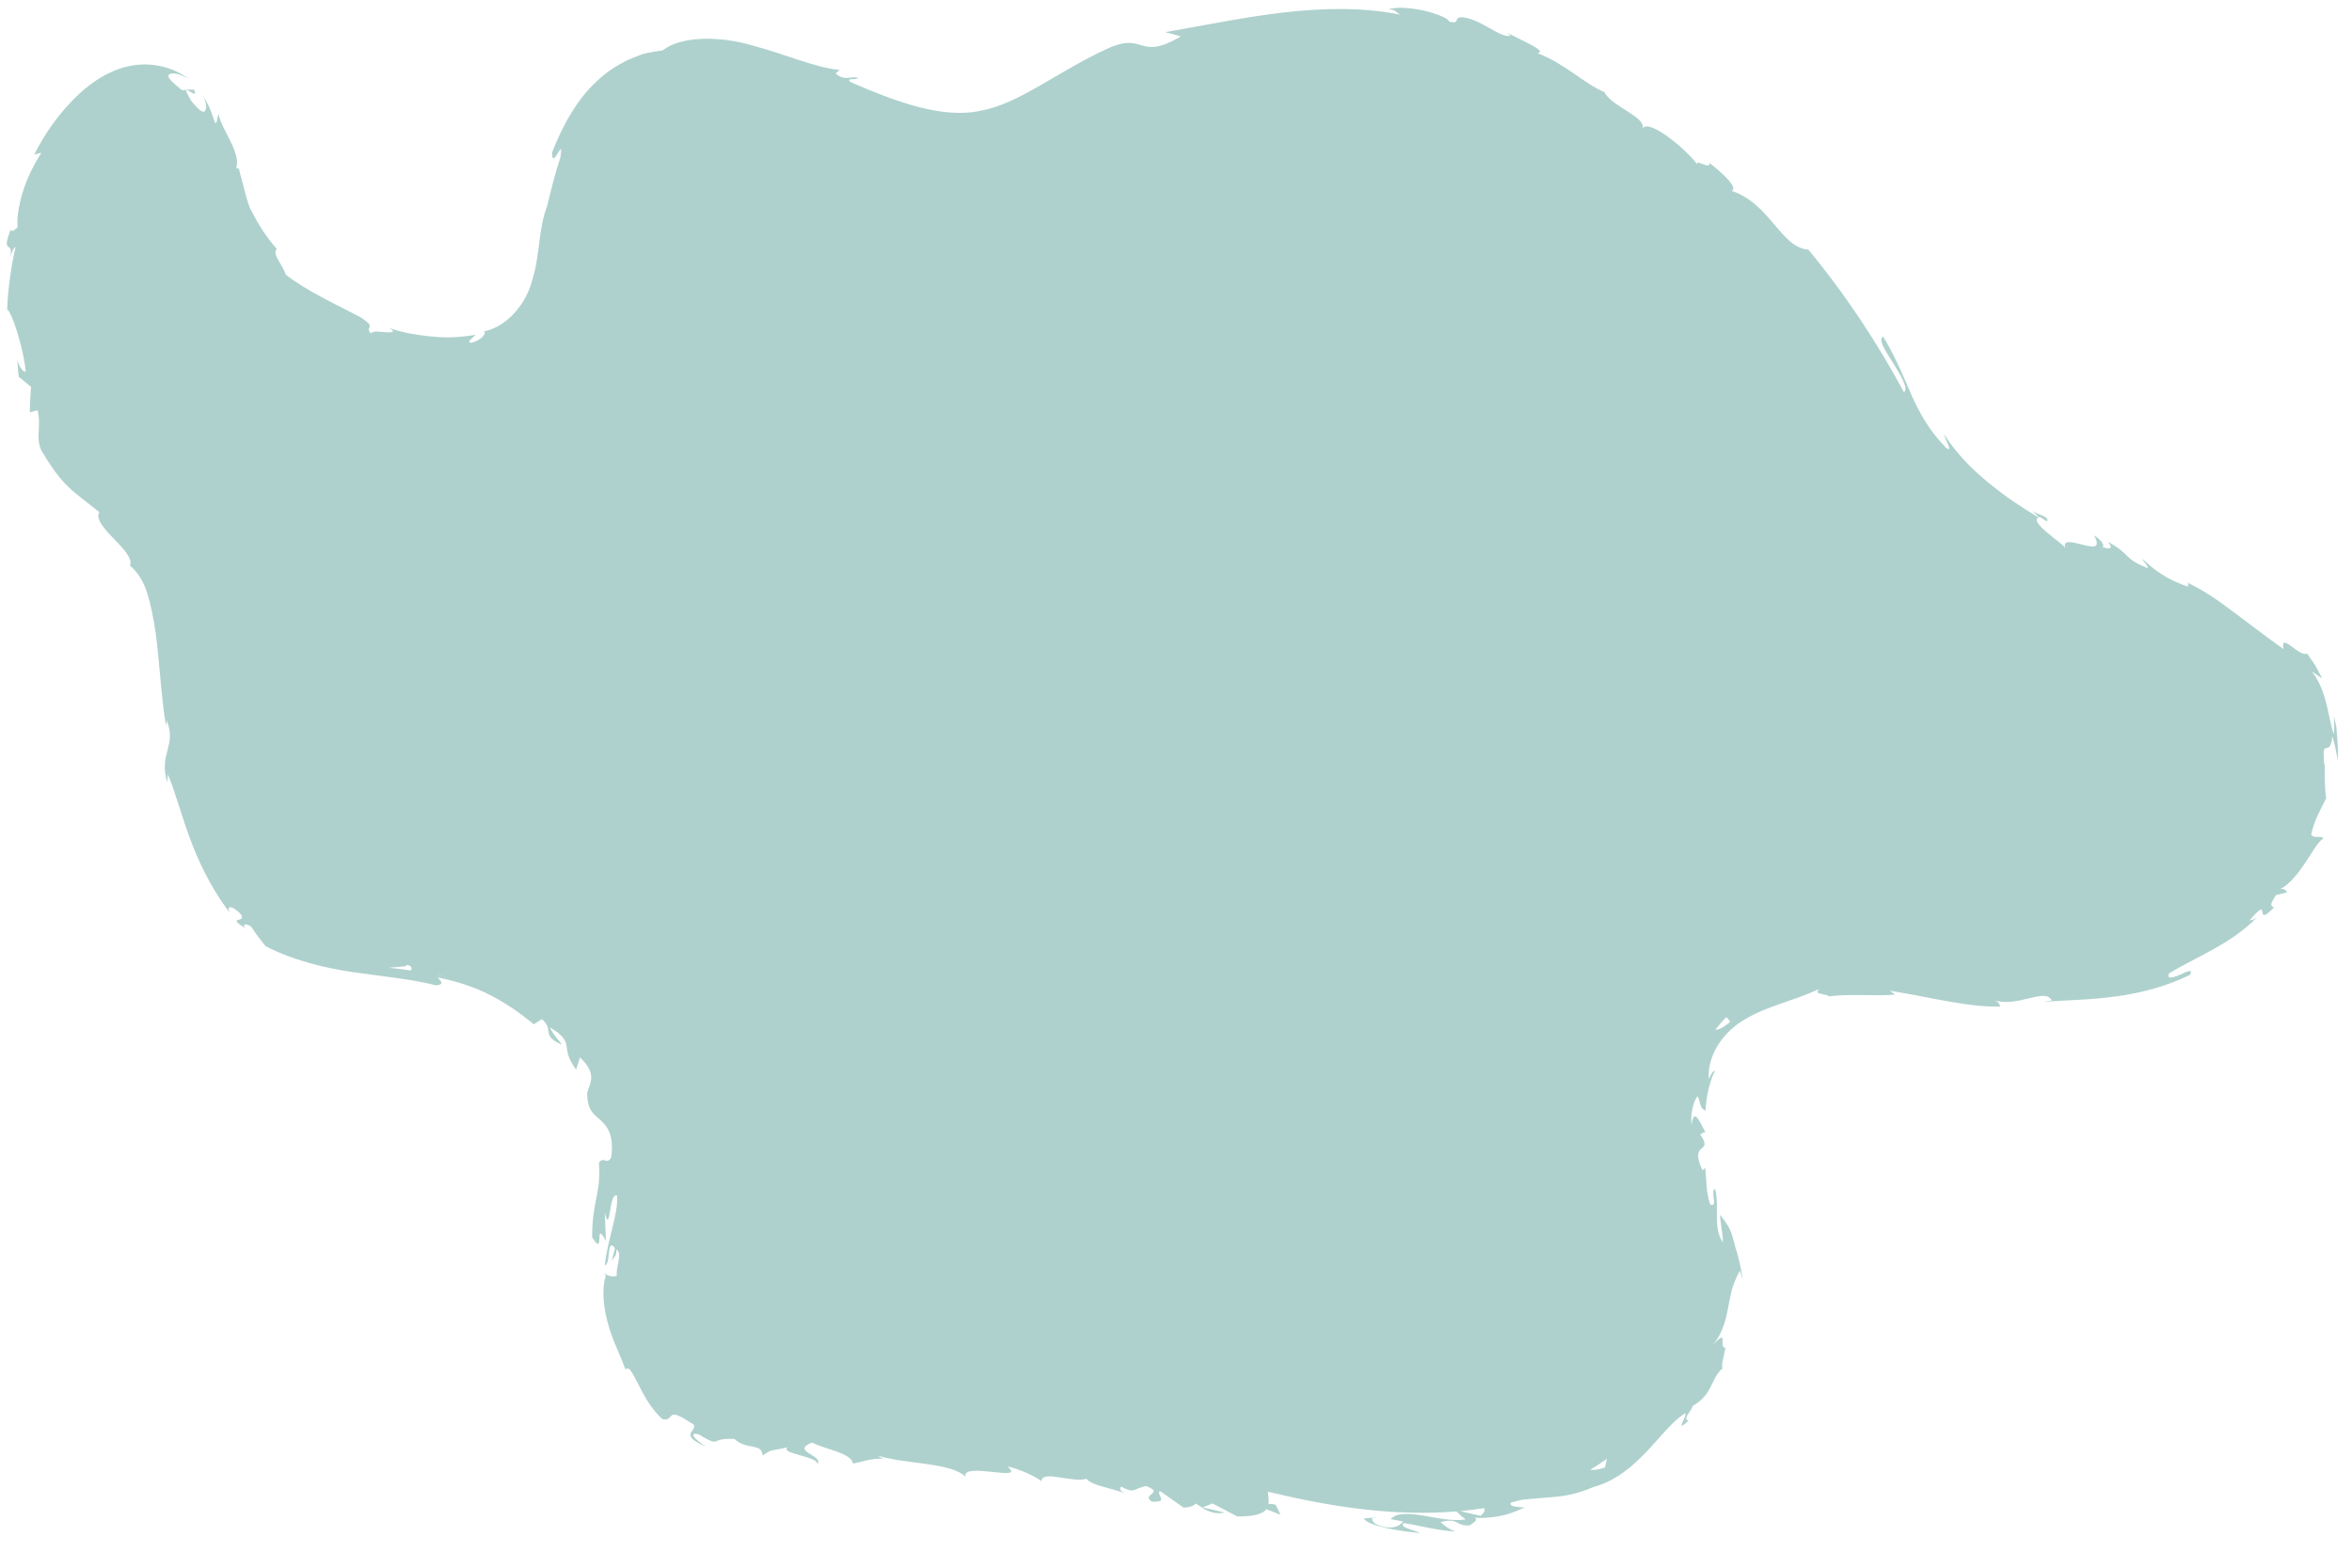 <?xml version="1.0" encoding="UTF-8"?><!-- Generator: Adobe Illustrator 23.0.2, SVG Export Plug-In . SVG Version: 6.00 Build 0)  -->
<svg
    id="svg"
    xmlns="http://www.w3.org/2000/svg"
    version="1.1"
    viewBox="0 0 126 84"
    x="0px"
    xml:space="preserve"
    y="0px"
  >
    <g transform="translate(22,52)">
      <path
        xmlns="http://www.w3.org/2000/svg"
        id="path9770"
        d="m 0,0 c 0.111,-0.121 0.03,-0.274 -0.238,-0.304 0.133,0.111 -0.503,0.102 -0.923,0.158 C -0.83,-0.114 -0.425,-0.06 0,0 M 2.092,0.382 C 1.963,0.353 1.784,0.312 1.472,0.241 L 1.471,0.249 C 1.729,0.305 1.95,0.352 2.092,0.382 m 55.221,28.834 c 0.164,-0.117 0.275,-0.29 0.192,-0.407 -0.421,0.067 -0.845,0.12 -1.271,0.16 0.355,0.091 0.712,0.168 1.079,0.247 m 6.669,-2.582 c 0.041,-0.155 0.064,-0.31 0.099,-0.466 -0.222,0.155 -0.441,0.302 -0.66,0.442 -0.073,0.047 -0.149,0.085 -0.223,0.131 0.121,0.042 0.344,0.034 0.784,-0.107 M 70.688,2.762 C 70.642,2.676 70.573,2.565 70.473,2.505 70.272,2.707 70.081,2.929 69.9,3.169 70.045,3.196 70.267,3.094 70.688,2.762 m 32.537,-13.996 c -0.045,-0.432 -0.149,-0.88 -0.277,-1.321 -0.06,0.655 -0.232,0.618 -0.343,0.642 -0.108,0.023 -0.157,0.084 -0.096,0.859 0.066,-0.311 -0.018,1.155 0.109,1.825 l 0.003,-0.004 c -0.272,0.558 -0.6,1.072 -0.807,1.926 0.069,0.282 0.601,0.049 0.648,0.233 -0.316,0.2 -0.641,0.846 -1.068,1.448 -0.412,0.61 -0.917,1.173 -1.335,1.295 0.24,-0.115 0.462,0.048 0.451,0.148 l -0.587,0.144 c -0.298,0.473 -0.32,0.573 -0.1,0.66 -1.171,1.213 -0.057,-0.814 -1.319,0.712 0.138,-0.074 0.115,0.014 0.391,-0.162 -1.415,1.433 -3.17,2.059 -4.699,2.987 -0.134,0.354 0.244,0.213 0.612,0.061 0.348,-0.162 0.686,-0.33 0.521,0.01 -1.19,0.595 -2.597,0.98 -3.946,1.157 -1.361,0.193 -2.687,0.201 -3.93,0.295 l 0.463,-0.073 c -0.356,-0.719 -1.85,0.411 -3.094,-0.021 0.3,0.072 0.378,0.434 0.3,0.347 -1.709,0.034 -3.404,-0.441 -5.884,-0.853 l 0.295,0.212 C 78.554,1.388 77.002,1.238 76.014,1.389 75.711,1.216 75.139,1.301 75.461,0.994 73.962,1.675 72.678,1.903 71.526,2.594 70.379,3.22 69.436,4.504 69.544,5.84 69.637,5.55 69.906,5.214 69.84,5.438 69.547,6.069 69.413,6.776 69.363,7.516 69.041,7.34 69.147,7.226 68.943,6.727 68.722,6.998 68.543,7.692 68.62,8.298 68.741,7.197 69.127,8.28 69.37,8.682 69.26,8.62 69.176,8.79 69.07,8.766 c 0.783,1.115 -0.636,0.33 0.137,1.946 L 69.35,10.58 c 0.079,0.65 0.03,1.294 0.271,1.962 0.441,0.182 -0.023,-0.722 0.261,-0.847 0.251,0.966 -0.139,2.077 0.413,2.876 0.015,-0.443 -0.138,-1.042 -0.151,-1.479 0.682,0.847 0.601,1 0.823,1.732 l -0.025,-0.072 c 0.186,0.562 0.327,1.159 0.416,1.816 L 71.21,16.084 c -0.215,0.372 -0.333,0.707 -0.438,1.046 -0.078,0.341 -0.148,0.679 -0.213,1.035 -0.135,0.702 -0.343,1.487 -1.01,2.115 1.217,-1.3 0.44,-0.119 0.884,-0.051 -0.088,0.465 -0.297,1.173 -0.102,1.046 -0.725,0.573 -0.52,1.431 -1.676,2.071 0.077,0.133 -0.581,0.693 -0.197,0.777 -0.822,0.757 0.004,-0.352 -0.196,-0.397 -0.723,0.483 -1.3,1.265 -2.047,2.049 -0.743,0.779 -1.633,1.572 -2.856,1.905 -0.971,0.411 -1.61,0.489 -2.215,0.54 -0.492,0.047 -0.978,0.072 -1.629,0.143 -0.186,0.054 -0.373,0.096 -0.56,0.143 -0.233,0.269 0.723,0.262 0.723,0.262 -0.933,0.46 -1.719,0.597 -2.691,0.559 0.208,0.093 0.025,0.218 -0.254,0.408 -0.786,0.05 -0.562,-0.44 -1.563,-0.173 0.181,0.153 0.419,0.372 0.811,0.498 -0.943,-0.041 -1.853,-0.305 -2.785,-0.451 -0.261,0.233 0.557,0.373 0.896,0.535 -1.083,-0.091 -2.763,-0.366 -3.038,-0.777 L 51.735,29.3 c -0.377,-0.056 -0.227,0.302 0.05,0.399 0.886,0.367 1.319,-0.045 1.37,-0.177 l -0.659,-0.126 c 0.709,-0.732 2.642,0.234 4.016,0.022 -0.168,-0.137 -0.33,-0.287 -0.492,-0.433 -3.075,0.255 -6.249,-0.173 -9.249,-0.862 -0.24,-0.055 -0.479,-0.11 -0.718,-0.164 -0.044,-0.01 -0.087,-0.019 -0.131,-0.029 0.018,0.228 0.066,0.462 0.032,0.67 0.092,-0.024 0.212,-0.028 0.39,0.032 l 0.253,0.533 -0.75,-0.297 c -0.001,-0.002 0,-0.003 -0.002,-0.005 -0.18,0.237 -0.606,0.396 -1.564,0.392 l -1.328,-0.698 -0.522,0.212 1.185,0.276 c -0.737,0.143 -1.108,-0.206 -1.552,-0.482 -0.147,0.141 -0.37,0.214 -0.663,0.216 l -1.265,-0.893 c -0.218,0.216 0.523,0.622 -0.436,0.572 -0.595,-0.411 0.738,-0.44 -0.306,-0.835 -0.737,0.159 -0.582,0.433 -1.331,0.033 -0.144,0.145 0.005,0.279 0.306,0.413 -0.67,-0.331 -1.857,-0.431 -2.165,-0.833 -0.768,0.232 -2.386,-0.492 -2.411,0.128 -0.199,-0.181 -1.178,-0.67 -1.83,-0.788 1.092,0.891 -2.456,-0.288 -2.238,0.549 -0.803,-0.774 -3.153,-0.656 -4.692,-1.127 0.084,0.059 0.248,0.179 0.389,0.156 -0.888,-0.017 -1.157,0.173 -1.731,0.263 -0.082,-0.562 -1.446,-0.75 -2.194,-1.121 -1.18,0.473 0.673,0.678 0.283,1.167 0.116,-0.423 -2.035,-0.564 -1.586,-0.915 -0.939,0.226 -0.794,0.061 -1.34,0.442 -0.041,-0.703 -0.852,-0.265 -1.508,-0.889 -0.702,-0.028 -0.847,0.07 -0.981,0.125 -0.132,0.047 -0.27,0.041 -0.959,-0.381 -0.793,-0.143 0.422,0.696 0.438,0.684 -1.551,-0.677 -0.496,-0.794 -0.679,-1.198 -0.799,-0.515 -1.018,-0.588 -1.158,-0.503 -0.139,0.081 -0.168,0.304 -0.53,0.205 -0.968,-0.899 -1.236,-1.958 -1.747,-2.672 -0.109,-0.007 -0.237,-0.138 -0.206,0.094 -0.191,-0.655 -0.665,-1.49 -0.929,-2.447 -0.282,-0.944 -0.367,-1.944 -0.144,-2.645 -0.049,-0.1 -0.092,-0.149 -0.132,-0.174 0.261,0.214 0.534,0.231 0.715,0.178 -0.016,-0.649 0.321,-1.172 -0.008,-1.422 -10e-4,0.388 -0.138,0.417 -0.249,0.6 l 0.165,-0.665 c -0.456,-0.624 -0.207,0.903 -0.545,0.915 0.15,-1.371 0.734,-2.775 0.662,-3.729 -0.454,-0.244 -0.351,2.209 -0.662,0.901 l 0.063,1.528 c -0.675,-1.244 -0.007,0.958 -0.739,-0.196 0.003,-1.035 0.123,-1.568 0.222,-2.087 0.101,-0.519 0.209,-1.036 0.14,-1.899 0.263,-0.396 0.392,0.129 0.654,-0.275 C 10.928,8.757 10.482,8.305 10.139,7.993 9.77,7.673 9.476,7.482 9.453,6.586 9.56,6.08 10.055,5.578 9.067,4.657 9.006,4.878 8.942,5.091 8.856,5.309 8.403,4.662 8.4,4.376 8.357,4.09 8.321,3.806 8.234,3.505 7.461,3.05 7.572,3.396 8.255,4.087 8.042,3.949 6.975,3.471 7.709,3.18 7.028,2.608 L 6.598,2.883 C 5.937,2.343 5.191,1.803 4.337,1.359 3.497,0.911 2.523,0.593 1.454,0.372 1.551,0.53 1.88,0.741 1.367,0.799 0.062,0.461 -1.439,0.327 -3.026,0.099 -4.61,-0.126 -6.31,-0.547 -7.775,-1.302 -8.049,-1.646 -8.313,-1.984 -8.539,-2.34 c -0.217,-0.17 -0.52,-0.186 -0.333,0.07 -1.058,-0.677 0.112,-0.233 -0.223,-0.741 -0.463,-0.5 -0.815,-0.481 -0.587,-0.076 -0.687,-0.869 -1.47,-2.236 -2.005,-3.63 -0.552,-1.397 -0.897,-2.798 -1.315,-3.784 -0.019,0.139 -0.028,0.282 -0.037,0.425 -0.471,-1.591 0.516,-1.926 -0.026,-3.315 l -0.043,0.284 c -0.274,-1.68 -0.339,-3.422 -0.557,-4.999 -0.11,-0.782 -0.265,-1.542 -0.472,-2.191 -0.202,-0.598 -0.516,-1.066 -0.903,-1.405 0.161,-0.317 -0.284,-0.849 -0.813,-1.381 -0.518,-0.53 -1.064,-1.121 -0.821,-1.474 -0.817,-0.645 -1.14,-0.883 -1.513,-1.21 -0.362,-0.336 -0.804,-0.765 -1.575,-2.055 -0.365,-0.716 -0.004,-1.283 -0.223,-2.198 l -0.417,0.114 c 0.004,-0.462 0.031,-0.918 0.067,-1.366 l -0.664,-0.541 c -0.024,-0.301 -0.06,-0.597 -0.073,-0.897 0.086,0.346 0.344,0.697 0.451,0.618 -0.135,-1.358 -0.782,-3.279 -0.998,-3.321 0.053,-1.124 0.197,-2.247 0.454,-3.346 -0.126,0.035 -0.218,0.301 -0.307,0.603 0.259,-1.052 -0.52,-0.1 0.051,-1.555 0.057,0.24 0.275,-0.077 0.367,-0.096 -0.054,-0.432 0.039,-1.126 0.263,-1.871 0.22,-0.744 0.617,-1.532 1.013,-2.138 -0.13,0.026 -0.261,0.064 -0.392,0.103 0.591,-1.156 1.33,-2.261 2.501,-3.342 0.304,-0.266 0.638,-0.527 1.025,-0.769 0.373,-0.224 0.939,-0.503 1.493,-0.618 1.114,-0.263 2.33,-0.024 3.251,0.659 -0.722,-0.414 -1.087,-0.292 -1.08,-0.145 0.003,0.158 0.3,0.408 0.728,0.762 0.199,-0.023 0.414,-0.033 0.645,-0.031 0.179,0.392 -0.07,0.171 -0.262,0.079 -0.207,-0.096 -0.26,-0.132 0.113,0.526 0.468,0.545 0.598,0.64 0.73,0.546 0.088,-0.102 0.138,-0.41 -0.126,-0.858 0.394,0.598 0.514,1.021 0.666,1.487 0.161,0.026 0.096,-0.308 0.205,-0.473 0.053,0.684 1.245,2.107 0.927,2.897 l 0.149,0.031 c 0.149,0.567 0.278,1.057 0.395,1.502 0.054,0.198 0.108,0.351 0.147,0.461 0.015,0.069 0.107,0.249 0.192,0.414 0.34,0.645 0.704,1.245 1.302,1.928 -0.269,0.289 0.276,0.767 0.482,1.379 1.124,0.868 2.559,1.521 4.021,2.287 0.925,0.625 0.154,0.439 0.534,0.855 0.108,-0.155 0.533,-0.085 0.841,-0.057 0.315,0.011 0.505,0.002 0.152,-0.223 0.884,0.291 1.475,0.349 2.117,0.435 0.644,0.062 1.358,0.118 2.501,-0.08 -0.193,0.209 -0.46,0.357 -0.284,0.432 0.455,-0.051 0.887,-0.471 0.755,-0.605 l -0.115,0.008 c 1.32,-0.217 2.378,-1.505 2.703,-2.85 0.402,-1.305 0.295,-2.724 0.798,-3.93 l -0.05,0.133 c 0.211,-0.832 0.413,-1.732 0.729,-2.658 0.223,-1.346 -0.437,0.753 -0.442,-0.29 0.602,-1.553 1.391,-2.909 2.4,-3.826 0.493,-0.48 1.039,-0.822 1.603,-1.112 0.285,-0.126 0.579,-0.244 0.884,-0.352 0.33,-0.083 0.682,-0.143 1.038,-0.188 0.98,-0.781 3.08,-0.782 4.813,-0.264 1.778,0.473 3.411,1.205 4.67,1.308 l -0.218,0.184 c 0.504,0.447 0.762,0.131 1.206,0.237 -0.128,0.159 -0.704,-0.025 -0.394,0.236 2.39,1.04 4.938,1.991 6.975,1.526 2.081,-0.37 4.152,-2.14 6.881,-3.37 1.957,-0.83 1.537,0.733 3.833,-0.608 l -0.845,-0.228 c 2.097,-0.364 4.186,-0.796 6.308,-1.051 2.116,-0.243 4.266,-0.297 6.291,0.116 -0.235,-0.125 -0.232,-0.265 -0.633,-0.294 0.444,-0.139 1.257,-0.076 1.943,0.086 0.715,0.174 1.332,0.441 1.297,0.584 0.663,0.13 0.207,-0.205 0.651,-0.239 0.987,0.036 2.061,1.11 2.609,0.996 0.065,-0.01 -0.051,-0.105 -0.177,-0.189 0.661,0.379 2.274,1.023 1.654,1.118 1.478,0.554 2.466,1.609 3.586,2.088 0.407,0.791 2.222,1.307 2.052,1.95 0.304,-0.573 2.371,1.134 2.925,1.928 -0.135,-0.343 0.77,0.335 0.638,-0.098 0.852,0.658 1.552,1.374 1.201,1.511 2.053,0.66 2.643,3.05 4.112,3.147 2.104,2.541 3.76,5.12 5.125,7.643 0.251,-0.189 -0.163,-0.895 -0.577,-1.553 -0.412,-0.662 -0.841,-1.282 -0.534,-1.427 0.711,1.195 1.151,2.301 1.549,3.212 0.416,0.918 0.914,1.806 1.78,2.708 0.483,0.429 -0.032,-0.454 -0.076,-0.691 0.674,1.047 1.52,1.896 2.404,2.614 0.918,0.755 1.703,1.263 2.661,1.847 0.016,-0.056 -0.174,-0.209 -0.349,-0.343 0.367,0.197 0.952,0.307 0.801,0.554 l -0.367,-0.234 c -0.4,0.055 -0.1,0.426 0.35,0.81 0.447,0.381 1.025,0.778 1.023,0.898 -0.226,-0.527 0.342,-0.37 0.88,-0.233 0.531,0.137 1.046,0.26 0.634,-0.496 0.285,0.182 0.614,0.494 0.454,0.628 0.423,0.134 0.592,0.088 0.286,-0.293 1.383,0.804 0.751,0.848 2.134,1.426 0.049,-0.131 -0.212,-0.297 -0.292,-0.508 0.596,0.545 1.211,1.083 2.453,1.494 -0.038,-0.108 0.144,-0.148 -0.214,-0.3 1.022,0.468 1.833,1.041 2.644,1.655 0.816,0.604 1.628,1.236 2.685,1.993 -0.182,-0.971 0.81,0.433 1.267,0.245 0.147,0.213 0.303,0.414 0.438,0.635 l 0.369,0.691 -0.55,-0.368 c 0.821,1.07 0.835,2.338 1.165,3.362 0.051,-0.328 0.03,-0.657 0.005,-0.995 0.048,0.203 0.101,0.405 0.139,0.609 l 0.049,0.616 0.04,0.611 z"
        stroke="none"
        fill="#aed1cd"
        fill-rule="evenodd"
      />
    </g>
  </svg>
